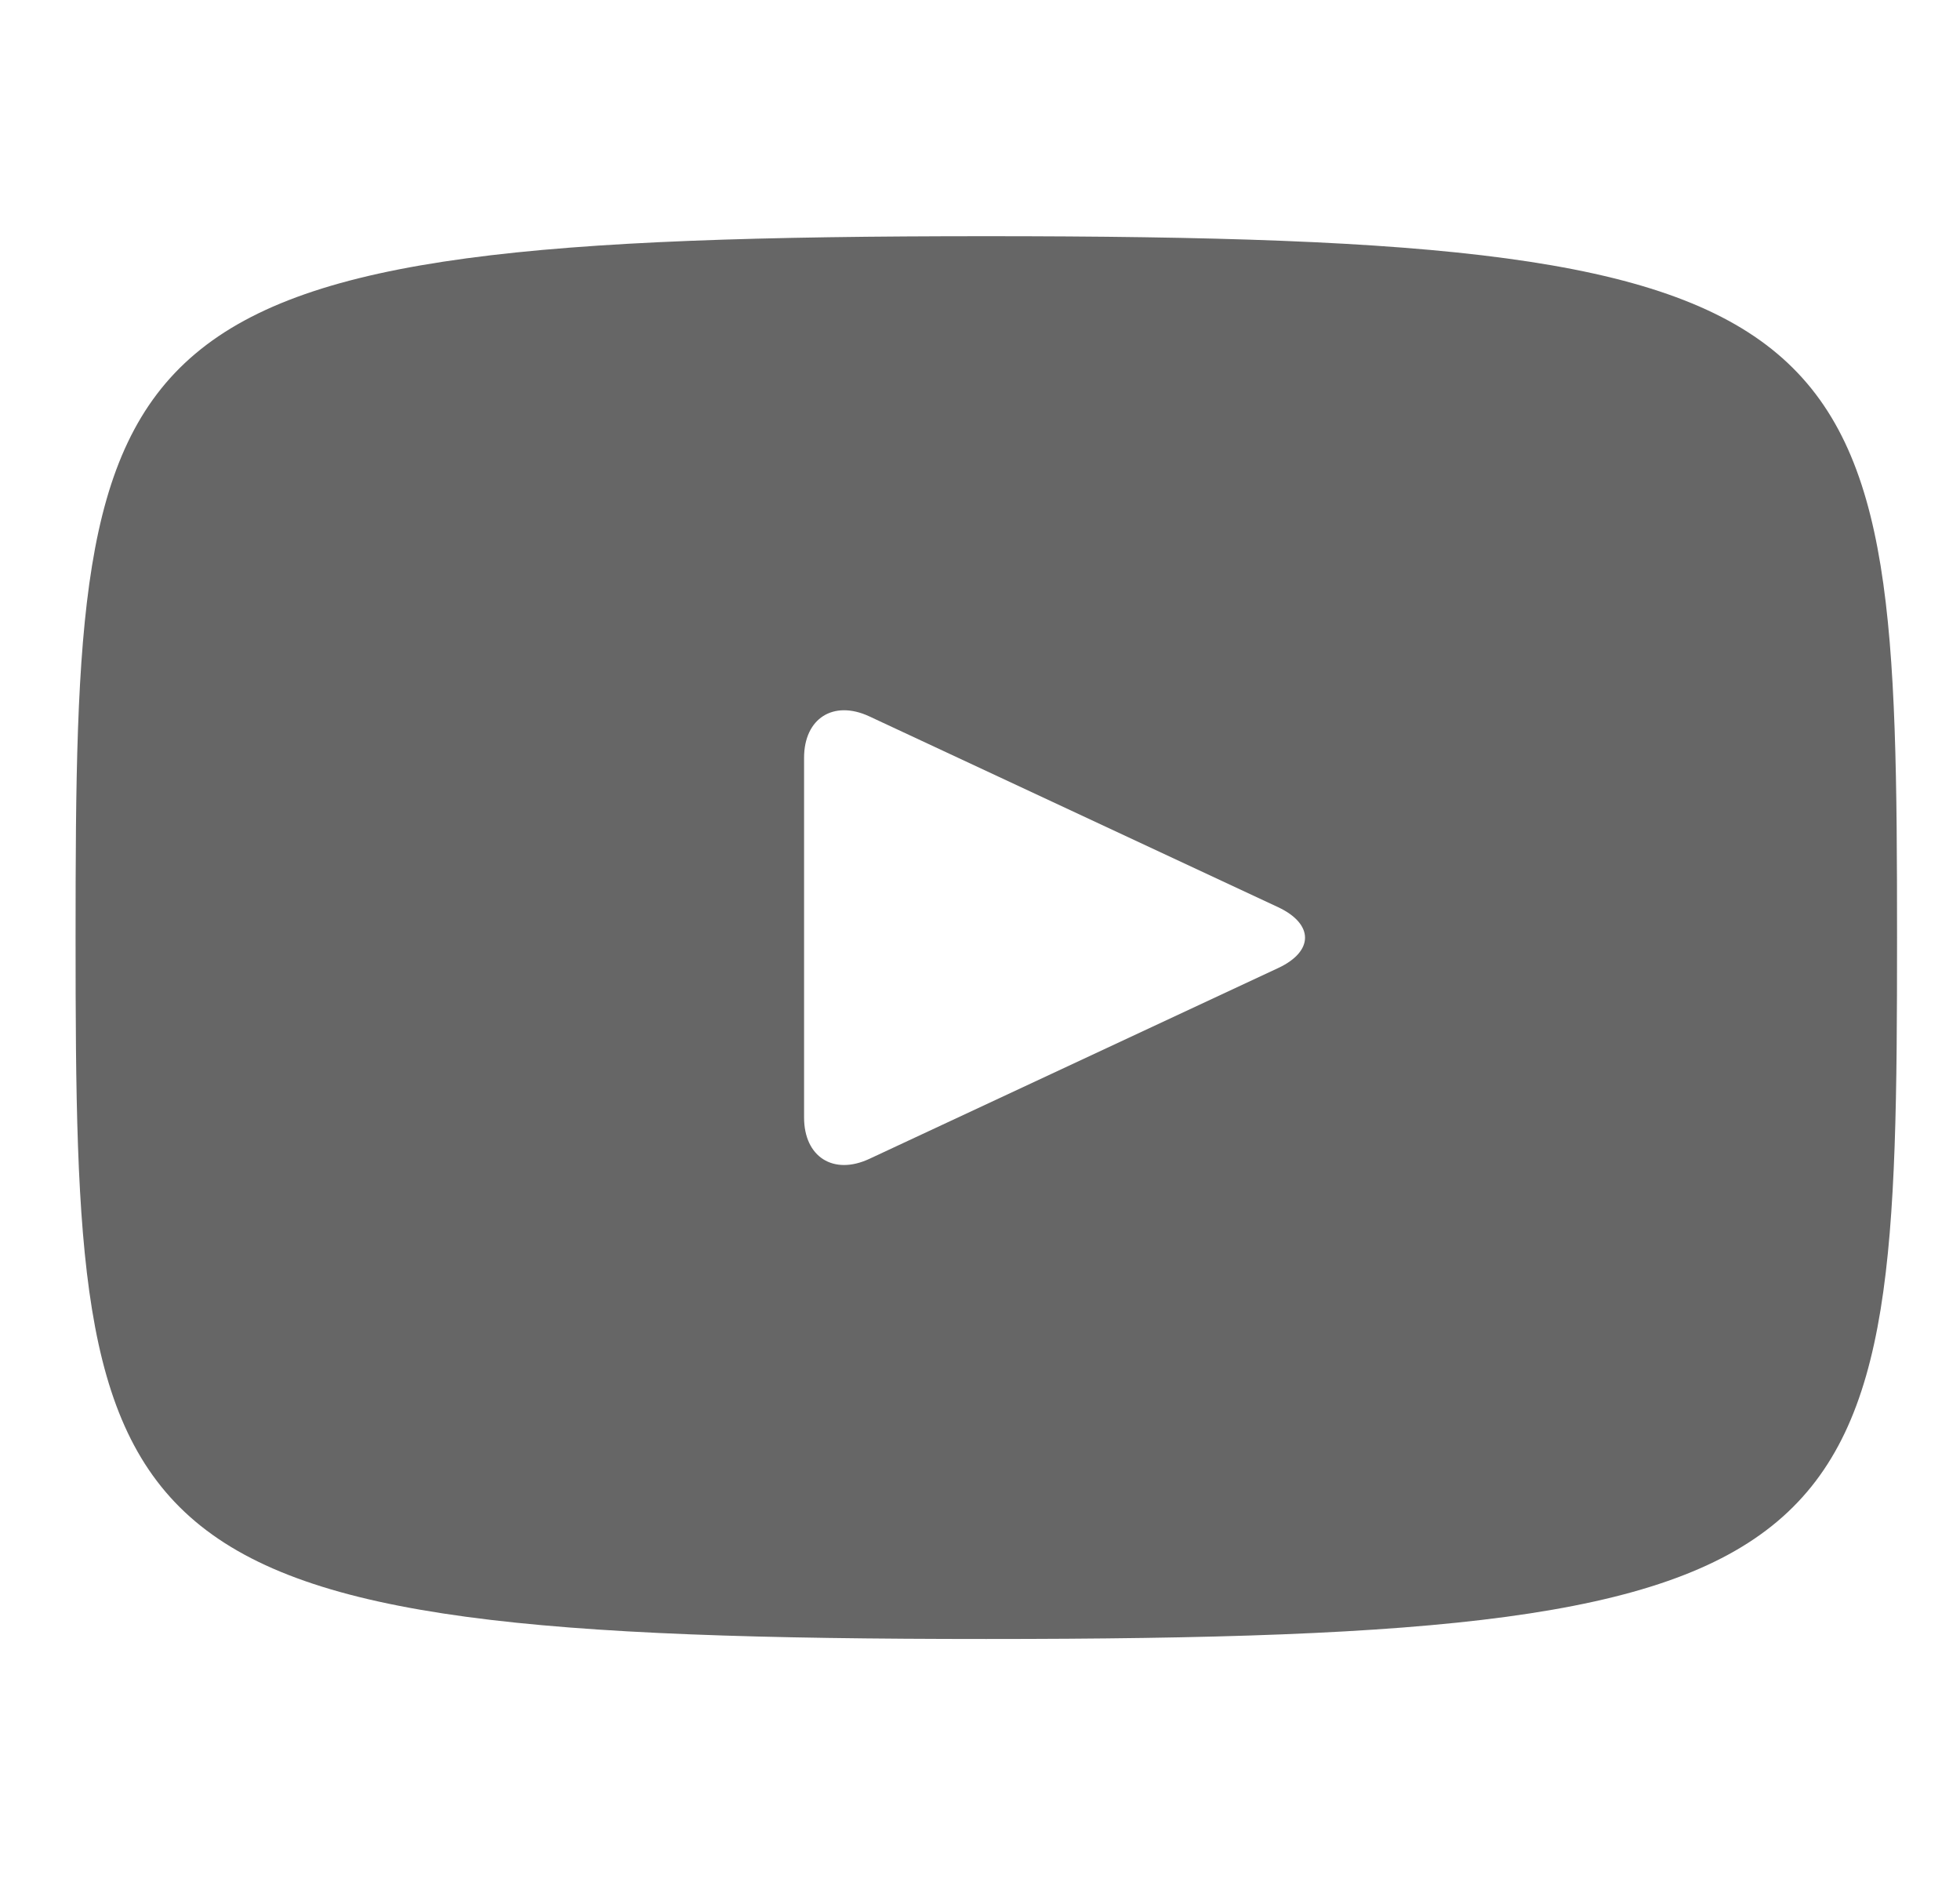 <svg width="25" height="24" viewBox="0 0 25 24" fill="none" xmlns="http://www.w3.org/2000/svg">
<g clip-path="url(#clip0_803_12021)">
<path d="M12.58 3.012C1.164 3.012 0.964 4.028 0.964 11.957C0.964 19.885 1.164 20.901 12.58 20.901C23.997 20.901 24.197 19.885 24.197 11.957C24.197 4.028 23.997 3.012 12.58 3.012ZM16.303 12.345L11.087 14.779C10.63 14.991 10.256 14.754 10.256 14.25V9.664C10.256 9.161 10.63 8.923 11.087 9.135L16.303 11.569C16.76 11.784 16.76 12.132 16.303 12.345Z" fill="black" fill-opacity="0.6"/>
</g>
<defs>
<clipPath id="clip0_803_12021">
<rect width="23.233" height="23.233" fill="white" transform="translate(0.964 0.34)"/>
</clipPath>
</defs>
</svg>
